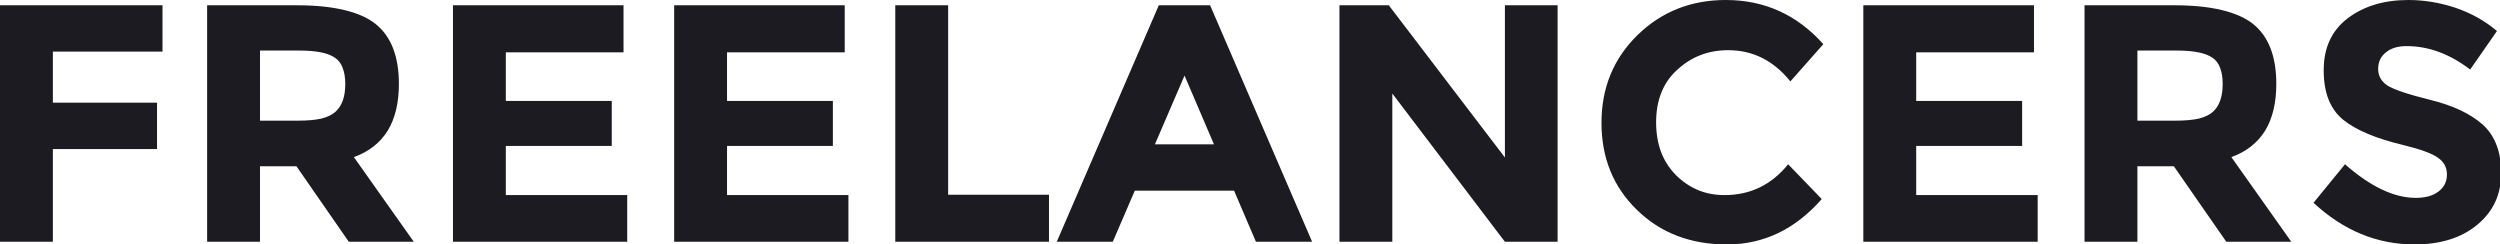 
<svg xmlns="http://www.w3.org/2000/svg" version="1.1" xmlns:xlink="http://www.w3.org/1999/xlink" preserveAspectRatio="none" x="0px" y="0px" width="1350px" height="132px" viewBox="0 0 1350 132">
<defs>
<g id="Layer2_0_FILL">
<path fill="#1B1B21" stroke="none" d="
M 87.75 27.85
L 87.75 2.85 0 2.85 0 130.55 28.55 130.55 28.55 80.5 84.8 80.5 84.8 55.45 28.55 55.45 28.55 27.85 87.75 27.85
M 215.4 45.3
Q 215.4 22.9 202.7 12.85 196.45 7.9 185.8 5.4 175.2 2.85 160.25 2.85
L 111.85 2.85 111.85 130.55 140.4 130.55 140.4 89.8 160.1 89.8 188.35 130.55 223.45 130.55 191.1 84.85
Q 203.3 80.4 209.4 70.5 215.4 60.6 215.4 45.3
M 180.9 31.2
Q 183.7 33 185 36.6 186.45 40.15 186.45 45.4 186.45 55.65 181.1 60.4 178.45 62.8 173.5 64.05 168.45 65.15 161.15 65.15
L 140.4 65.15 140.4 27.3 161.7 27.3
Q 175.4 27.3 180.9 31.2
M 336.7 28.25
L 336.7 2.85 244.6 2.85 244.6 130.55 338.7 130.55 338.7 105.35 273.15 105.35 273.15 78.8 330.35 78.8 330.35 54.5 273.15 54.5 273.15 28.25 336.7 28.25
M 456.15 28.25
L 456.15 2.85 364.05 2.85 364.05 130.55 458.15 130.55 458.15 105.35 392.6 105.35 392.6 78.8 449.75 78.8 449.75 54.5 392.6 54.5 392.6 28.25 456.15 28.25
M 566.45 130.55
L 566.45 105.15 512 105.15 512 2.85 483.45 2.85 483.45 130.55 566.45 130.55
M 666.4 102.95
L 678.2 130.55 708.55 130.55 653.45 2.85 625.75 2.85 570.65 130.55 600.9 130.55 612.8 102.95 666.4 102.95
M 623.65 77.95
L 639.65 40.8 655.55 77.95 623.65 77.95
M 841.1 2.85
L 812.65 2.85 812.65 85.05 749.95 2.85 723.3 2.85 723.3 130.55 751.85 130.55 751.85 50.5 812.65 130.55 841.1 130.55 841.1 2.85
M 933.25 27.1
Q 953.2 27.1 966.8 43.95
L 984.6 23.85
Q 963.3 0 931.9 0 903.75 0 884.3 18.9 864.8 37.95 864.8 66.3 864.8 94.75 883.95 113.35 903.05 132 932.55 132 947.3 132 960.15 125.9 972.9 119.8 983.75 107.5
L 965.6 88.7
Q 952.15 105.35 931.25 105.35 923.5 105.35 916.95 102.65 910.4 99.9 905.05 94.6 899.65 89.15 896.95 82 894.3 74.9 894.3 65.95 894.3 57.1 897.15 49.95 900 42.8 905.75 37.65 917.15 27.1 933.25 27.1
M 1098.35 28.25
L 1098.35 2.85 1006.2 2.85 1006.2 130.55 1100.35 130.55 1100.35 105.35 1034.75 105.35 1034.75 78.8 1091.95 78.8 1091.95 54.5 1034.75 54.5 1034.75 28.25 1098.35 28.25
M 1229.2 45.3
Q 1229.2 22.9 1216.55 12.85 1210.25 7.9 1199.6 5.4 1189.05 2.85 1174.1 2.85
L 1125.65 2.85 1125.65 130.55 1154.2 130.55 1154.2 89.8 1173.9 89.8 1202.2 130.55 1237.3 130.55 1204.95 84.85
Q 1217.1 80.4 1223.2 70.5 1229.2 60.6 1229.2 45.3
M 1175.55 27.3
Q 1189.25 27.3 1194.75 31.2 1197.5 33 1198.85 36.6 1200.25 40.15 1200.25 45.4 1200.25 55.65 1194.95 60.4 1192.3 62.8 1187.35 64.05 1182.3 65.15 1174.95 65.15
L 1154.2 65.15 1154.2 27.3 1175.55 27.3
M 1299.55 24.9
Q 1317.35 24.9 1333.9 37.55
L 1348.35 16.75
Q 1338.85 8.65 1326.1 4.25 1313.35 0 1300.5 0 1280.9 0 1267.85 9.8 1254.8 19.7 1254.8 37.85 1254.8 47 1257.35 53.55 1259.95 60.2 1265.1 64.5 1275.45 73 1297.7 78.3 1311.8 81.75 1316.45 85.15 1321.35 88.5 1321.35 94.2 1321.35 100 1316.75 103.45 1312.3 106.85 1304.5 106.85 1286.95 106.85 1266.3 88.7
L 1249.3 109.5
Q 1273.55 132 1303.9 132 1314.45 132 1322.95 129.3 1331.4 126.65 1337.8 121.3 1350.65 110.65 1350.65 93.45 1350.65 84.85 1348.15 78.4 1345.7 71.85 1340.65 67.25 1330.55 58.4 1312.4 53.95 1294.3 49.45 1289.15 46.15 1284.2 42.8 1284.2 37.2 1284.2 31.65 1288.3 28.35 1292.4 24.9 1299.55 24.9 Z"/>
</g>
</defs>

<g transform="matrix( 1, 0, 0, 1, 0,0) ">
<use xlink:href="#Layer2_0_FILL"/>
</g>
</svg>
